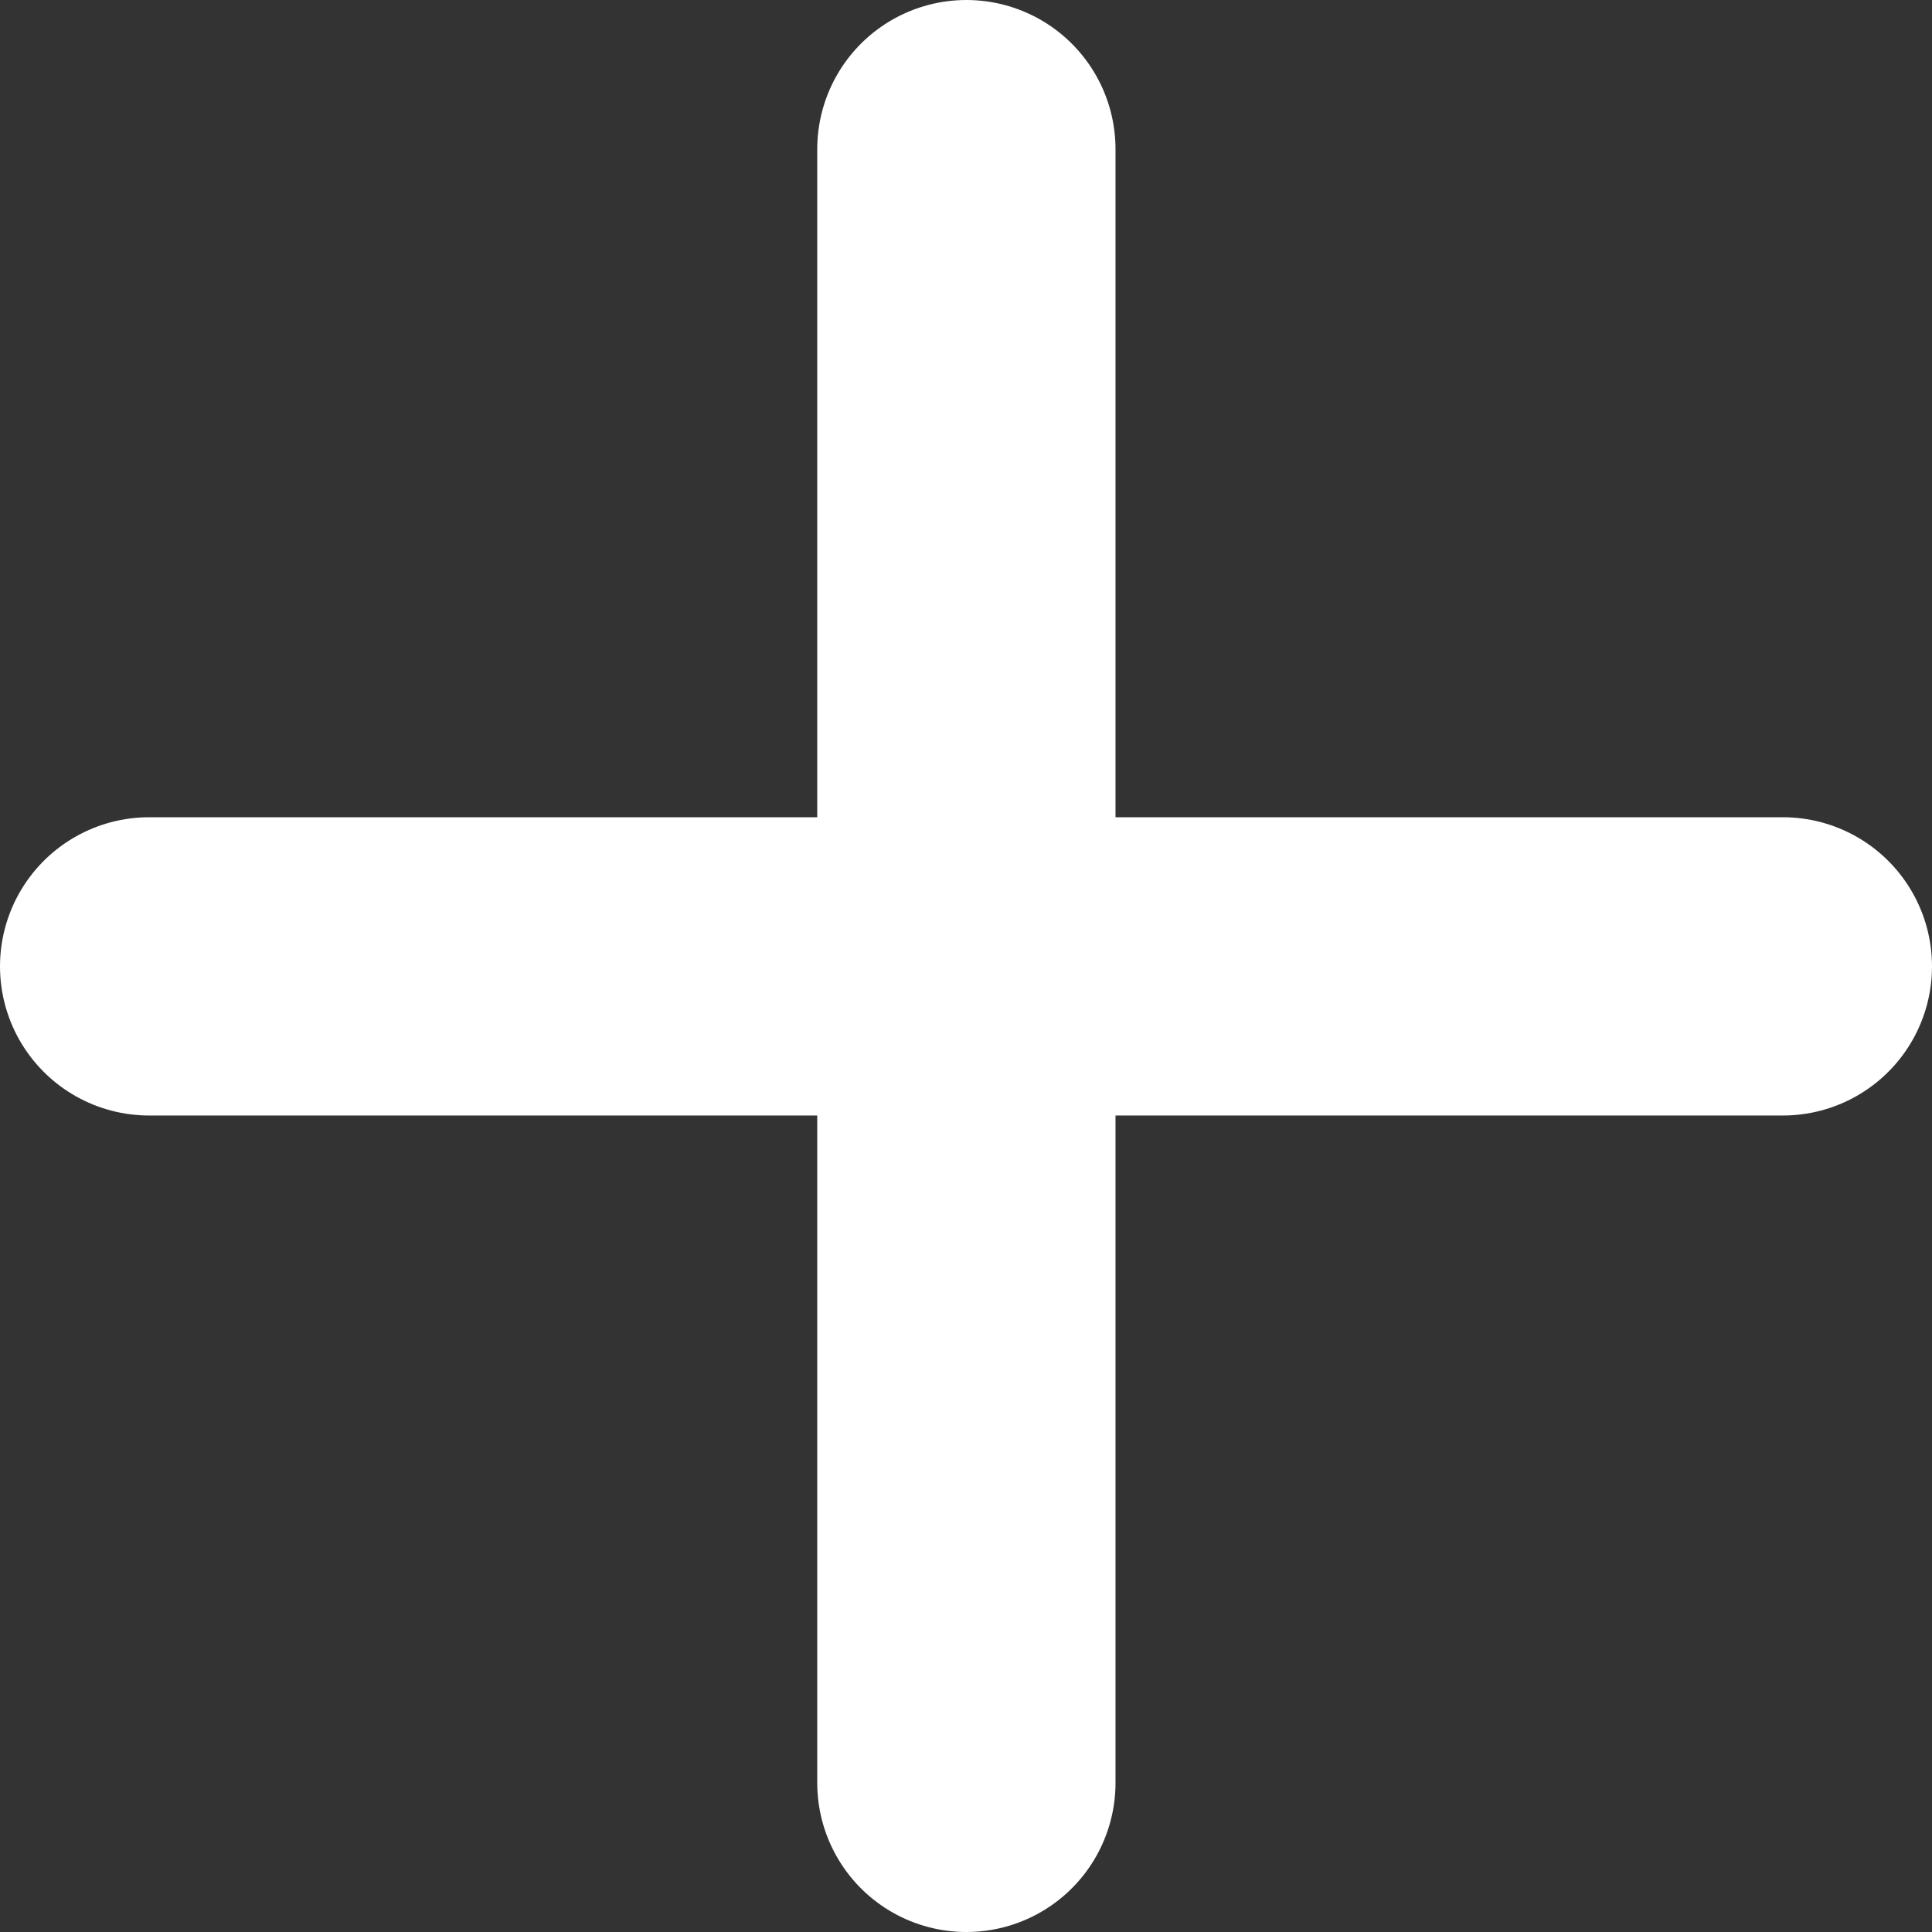 <?xml version="1.0" encoding="UTF-8"?><svg xmlns="http://www.w3.org/2000/svg" viewBox="0 0 25.91 25.91"><rect x="0" y="0" width="25.91" height="25.91" fill="#333333" stroke="none"/><defs><style>.d{fill:none;stroke:#fff;stroke-linecap:round;stroke-linejoin:round;stroke-width:4px;}</style></defs><g id="a"/><g id="b"><g id="c"><g><line class="d" x1="2" y1="12.96" x2="23.91" y2="12.96"/><line class="d" x1="12.96" y1="2" x2="12.96" y2="23.91"/></g></g></g></svg>